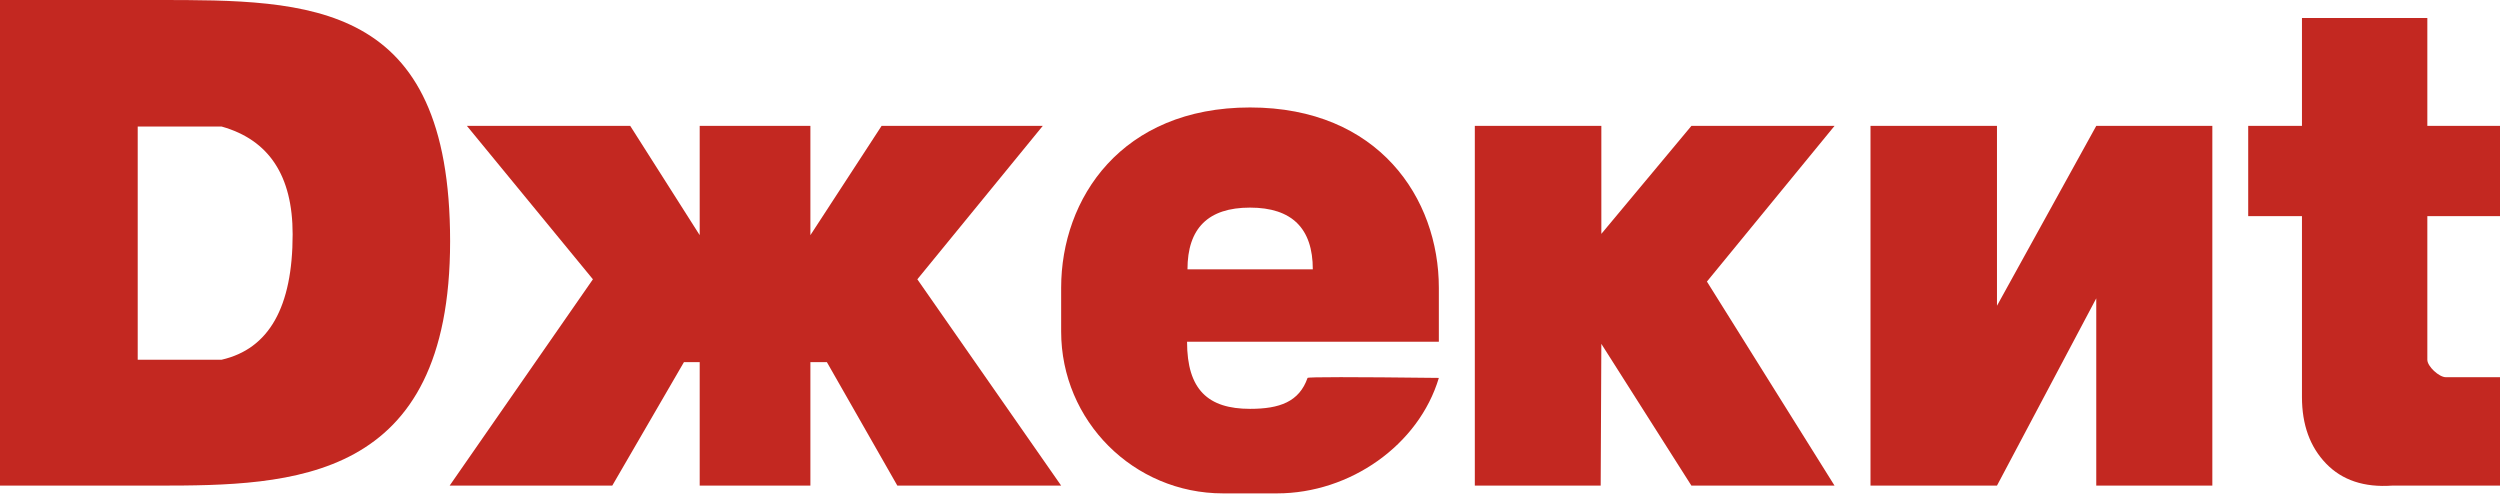 <?xml version="1.0" encoding="UTF-8"?>
<svg width="139px" height="28px" viewBox="0 0 139 28" version="1.1" xmlns="http://www.w3.org/2000/svg" xmlns:xlink="http://www.w3.org/1999/xlink">
    <!-- Generator: Sketch 50.2 (55047) - http://www.bohemiancoding.com/sketch -->
    <title>logo</title>
    <desc>Created with Sketch.</desc>
    <defs></defs>
    <g id="Page-1" stroke="none" stroke-width="1" fill="none" fill-rule="evenodd">
        <g id="A4-600dpi" transform="translate(-3559, -2722)" fill="#C32821">
            <g id="logo" transform="translate(3559, 2722)">
                <path d="M0,5.68434189e-14 C4.074,1.90918274e-13 6.993,2.1939107e-13 8.755,1.42261807e-13 C17.216,-2.27373257e-13 25.026,5.68434189e-14 25.026,13.412 C25.026,26.824 16.246,27 8.755,27 C7.025,27 4.107,27 0,27 L0,5.68434189e-14 Z M7.657,7.036 L7.657,20 C8.801,20 10.357,20 12.324,20 C14.956,19.398 16.271,17.073 16.271,13.025 C16.271,9.773 14.956,7.777 12.324,7.036 C10.281,7.036 8.725,7.036 7.657,7.036 Z" id="Combined-Shape"></path>
                <polygon id="Rectangle-3" points="25.96 7 35.041 7 38.903 13.075 38.903 7 45.058 7 45.058 13.075 49.016 7 57.977 7 51.004 15.529 59 27 49.892 27 45.975 20.135 45.058 20.135 45.058 27 38.903 27 38.903 20.135 38.027 20.135 34.042 27 25 27 32.966 15.529"></polygon>
                <polygon id="Rectangle-6" points="89.035 7 89.035 13.003 94.042 7 102 7 94.905 15.655 102 27 94.042 27 89.035 19.119 88.998 27 82 27 82 7"></polygon>
                <polygon id="Rectangle-7" points="104 7 111.032 7 111.032 17 116.552 7 123.006 7 123.006 27 116.552 27 116.552 16.588 111.032 27 104 27"></polygon>
                <path d="M127.989,6.998 C127.989,2.999 127.989,1 127.989,1 C127.989,1 130.313,1 134.96,1 L134.96,6.998 L139,6.998 L139,12.016 L134.96,12.016 C134.96,16.184 134.96,18.848 134.96,20.005 C134.96,20.369 135.609,20.973 135.99,20.973 C136.541,20.973 137.544,20.973 139,20.973 L139,27 L133.004,27 C131.448,27.109 130.223,26.7 129.329,25.774 C128.436,24.847 127.989,23.616 127.989,22.078 L127.989,12.016 L125,12.016 L125,6.998 L127.989,6.998 Z" id="Rectangle-8"></path>
                <path d="M66,19 C66,21.667 67.168,22.732 69.503,22.732 C71.149,22.732 72.236,22.34 72.7,21.012 C72.727,20.957 75.155,20.955 80,21.012 C78.885,24.74 75.067,27.432 71,27.432 L68,27.432 C63.029,27.432 59,23.402 59,18.432 L59,16 C59,11.029 62.355,5.975 69.503,5.975 C76.65,5.975 80,11.029 80,16 C80,19.314 80,20.314 80,19 L66,19 Z M69.5,11.543 C67.167,11.543 66.024,12.699 66.024,14.975 L72.992,14.975 C72.992,12.699 71.833,11.543 69.5,11.543 Z" id="Combined-Shape"></path>
            </g>
        </g>
    </g>
</svg>